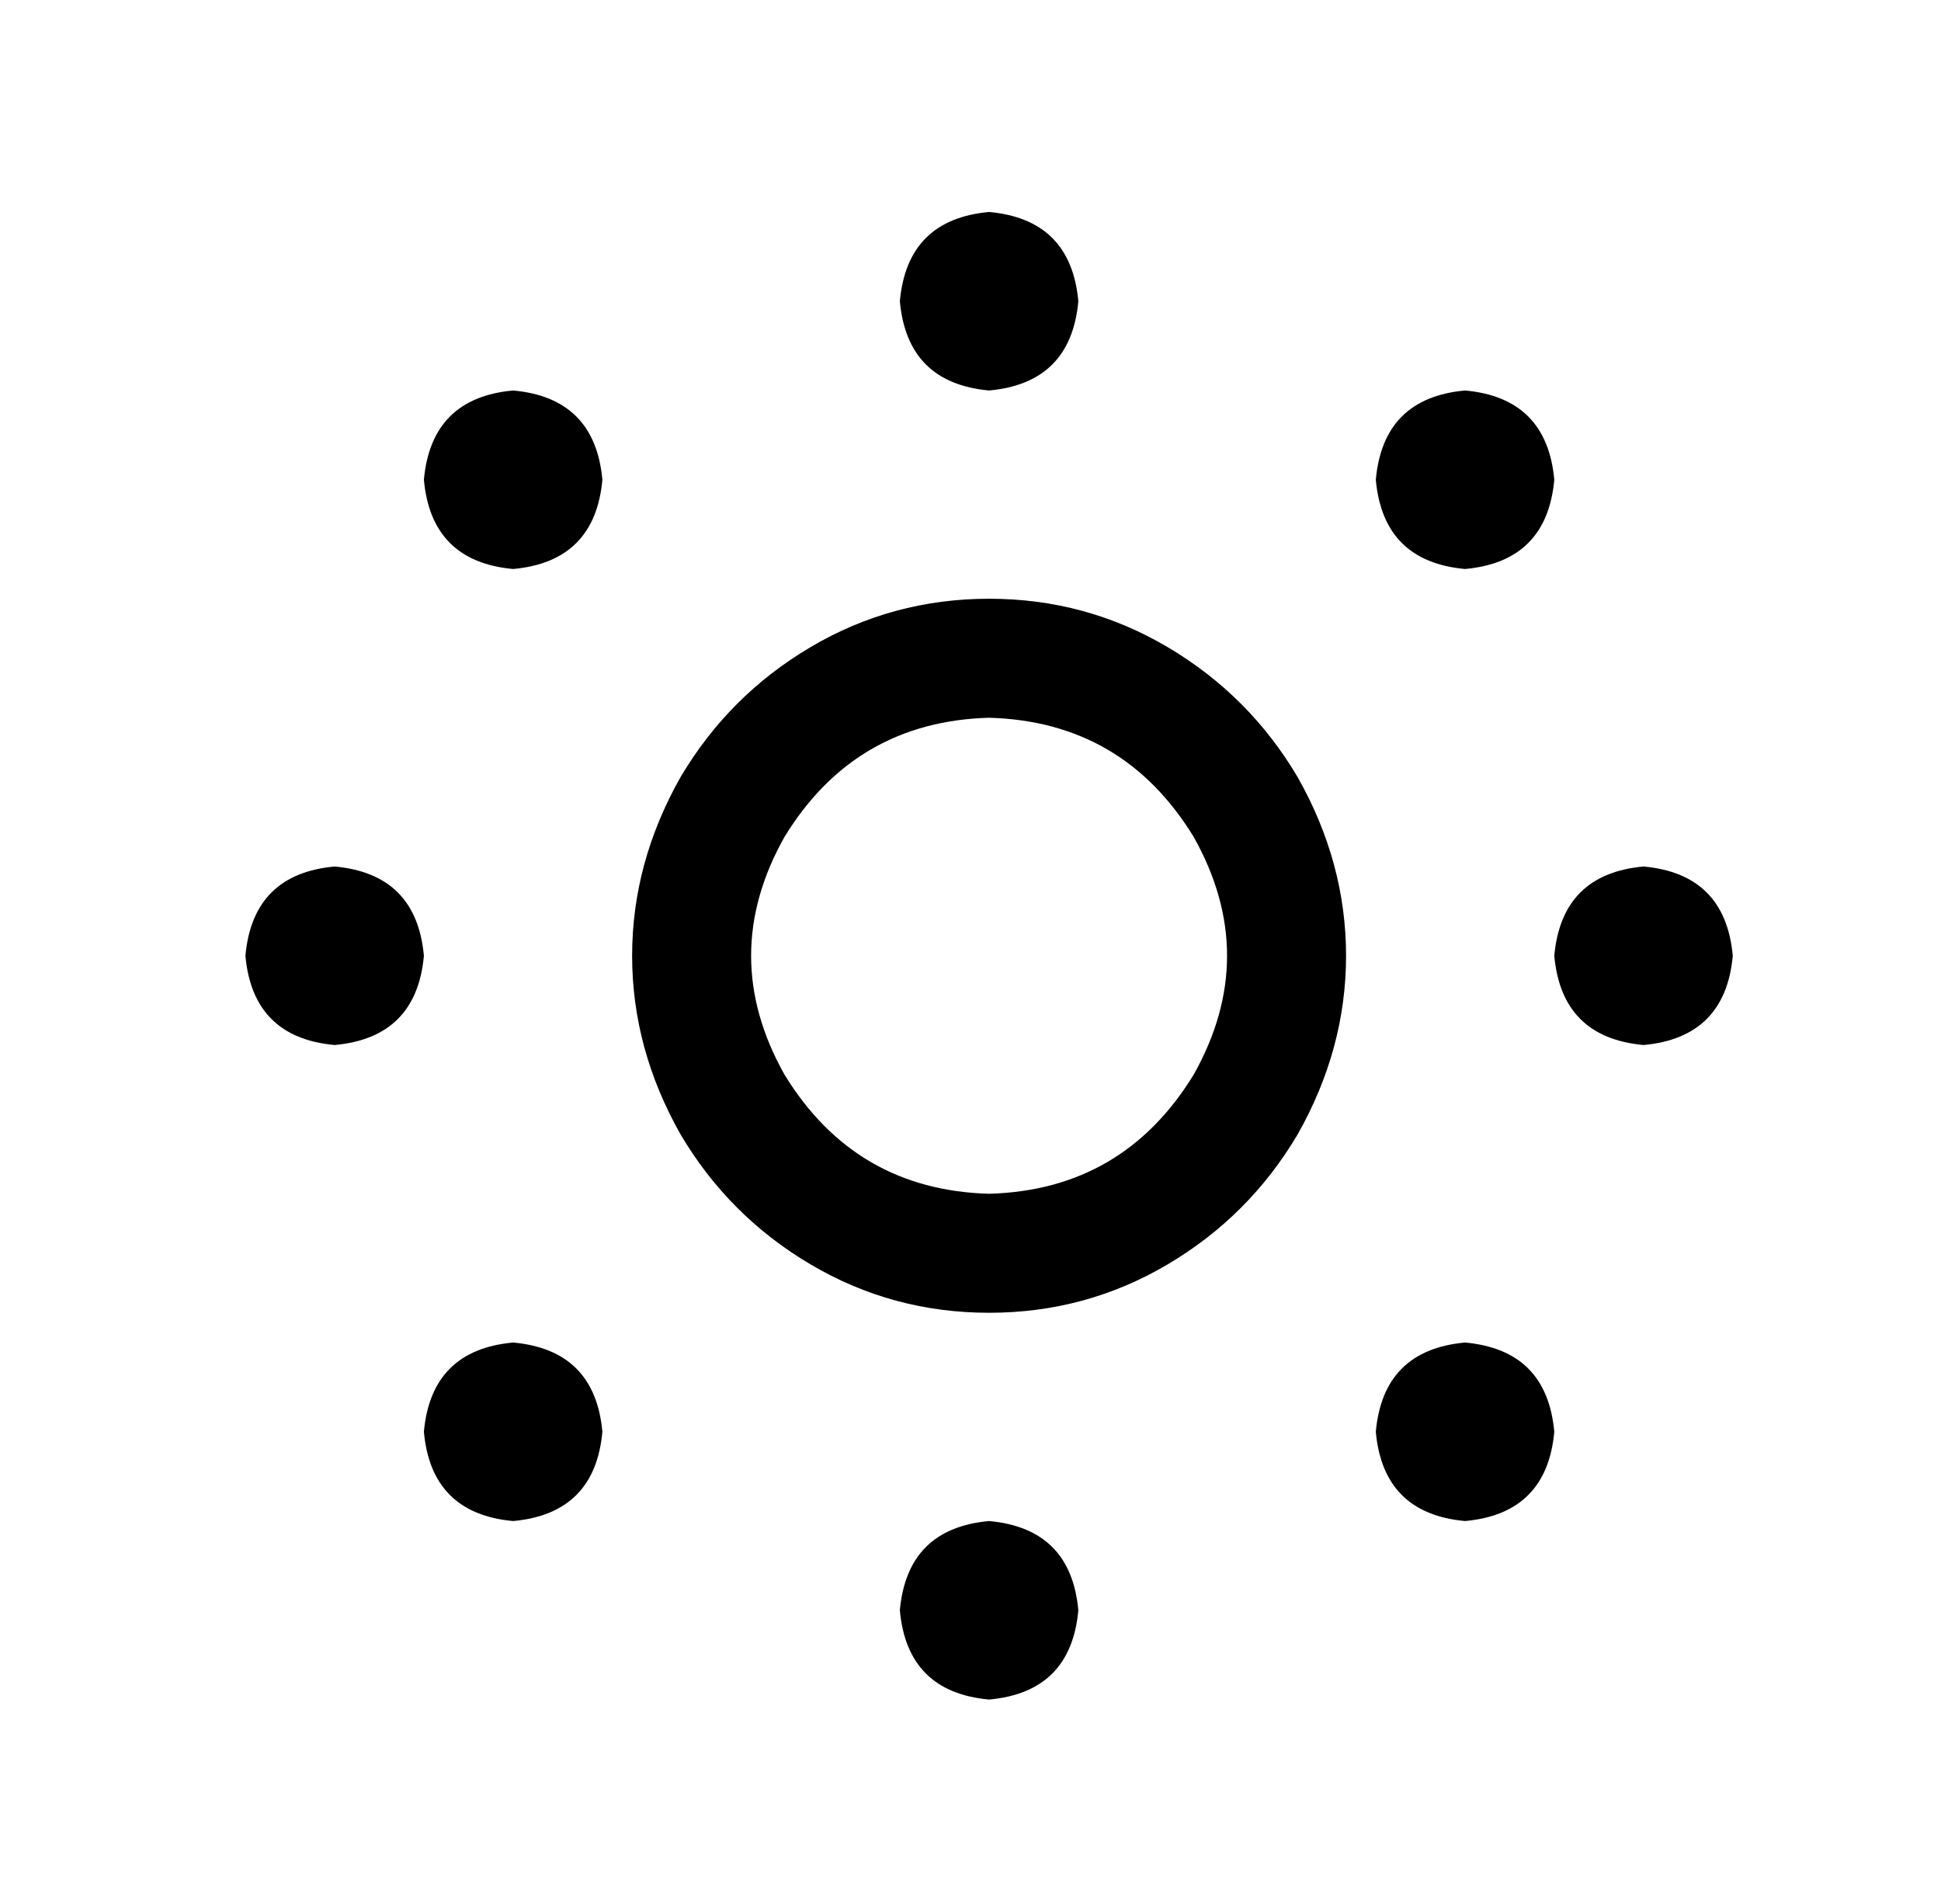 <?xml version="1.0" standalone="no"?>
<!DOCTYPE svg PUBLIC "-//W3C//DTD SVG 1.1//EN" "http://www.w3.org/Graphics/SVG/1.1/DTD/svg11.dtd" >
<svg xmlns="http://www.w3.org/2000/svg" xmlns:xlink="http://www.w3.org/1999/xlink" version="1.1" viewBox="-10 -40 522 512">
   <path fill="currentColor"
d="M280 41q-2 -22 -24 -24q-22 2 -24 24q2 22 24 24q22 -2 24 -24v0zM256 153q36 1 55 32q18 32 0 64q-19 31 -55 32q-36 -1 -55 -32q-18 -32 0 -64q19 -31 55 -32v0zM256 313q26 0 48 -13v0v0q22 -13 35 -35q13 -23 13 -48t-13 -48q-13 -22 -35 -35t-48 -13t-48 13t-35 35
q-13 23 -13 48t13 48q13 22 35 35t48 13v0zM256 417q22 -2 24 -24q-2 -22 -24 -24q-22 2 -24 24q2 22 24 24v0zM432 241q22 -2 24 -24q-2 -22 -24 -24q-22 2 -24 24q2 22 24 24v0zM56 217q2 22 24 24q22 -2 24 -24q-2 -22 -24 -24q-22 2 -24 24v0zM152 89q-2 -22 -24 -24
q-22 2 -24 24q2 22 24 24q22 -2 24 -24v0zM408 345q-2 -22 -24 -24q-22 2 -24 24q2 22 24 24q22 -2 24 -24v0zM408 89q-2 -22 -24 -24q-22 2 -24 24q2 22 24 24q22 -2 24 -24v0zM104 345q2 22 24 24q22 -2 24 -24q-2 -22 -24 -24q-22 2 -24 24v0z" />
</svg>
